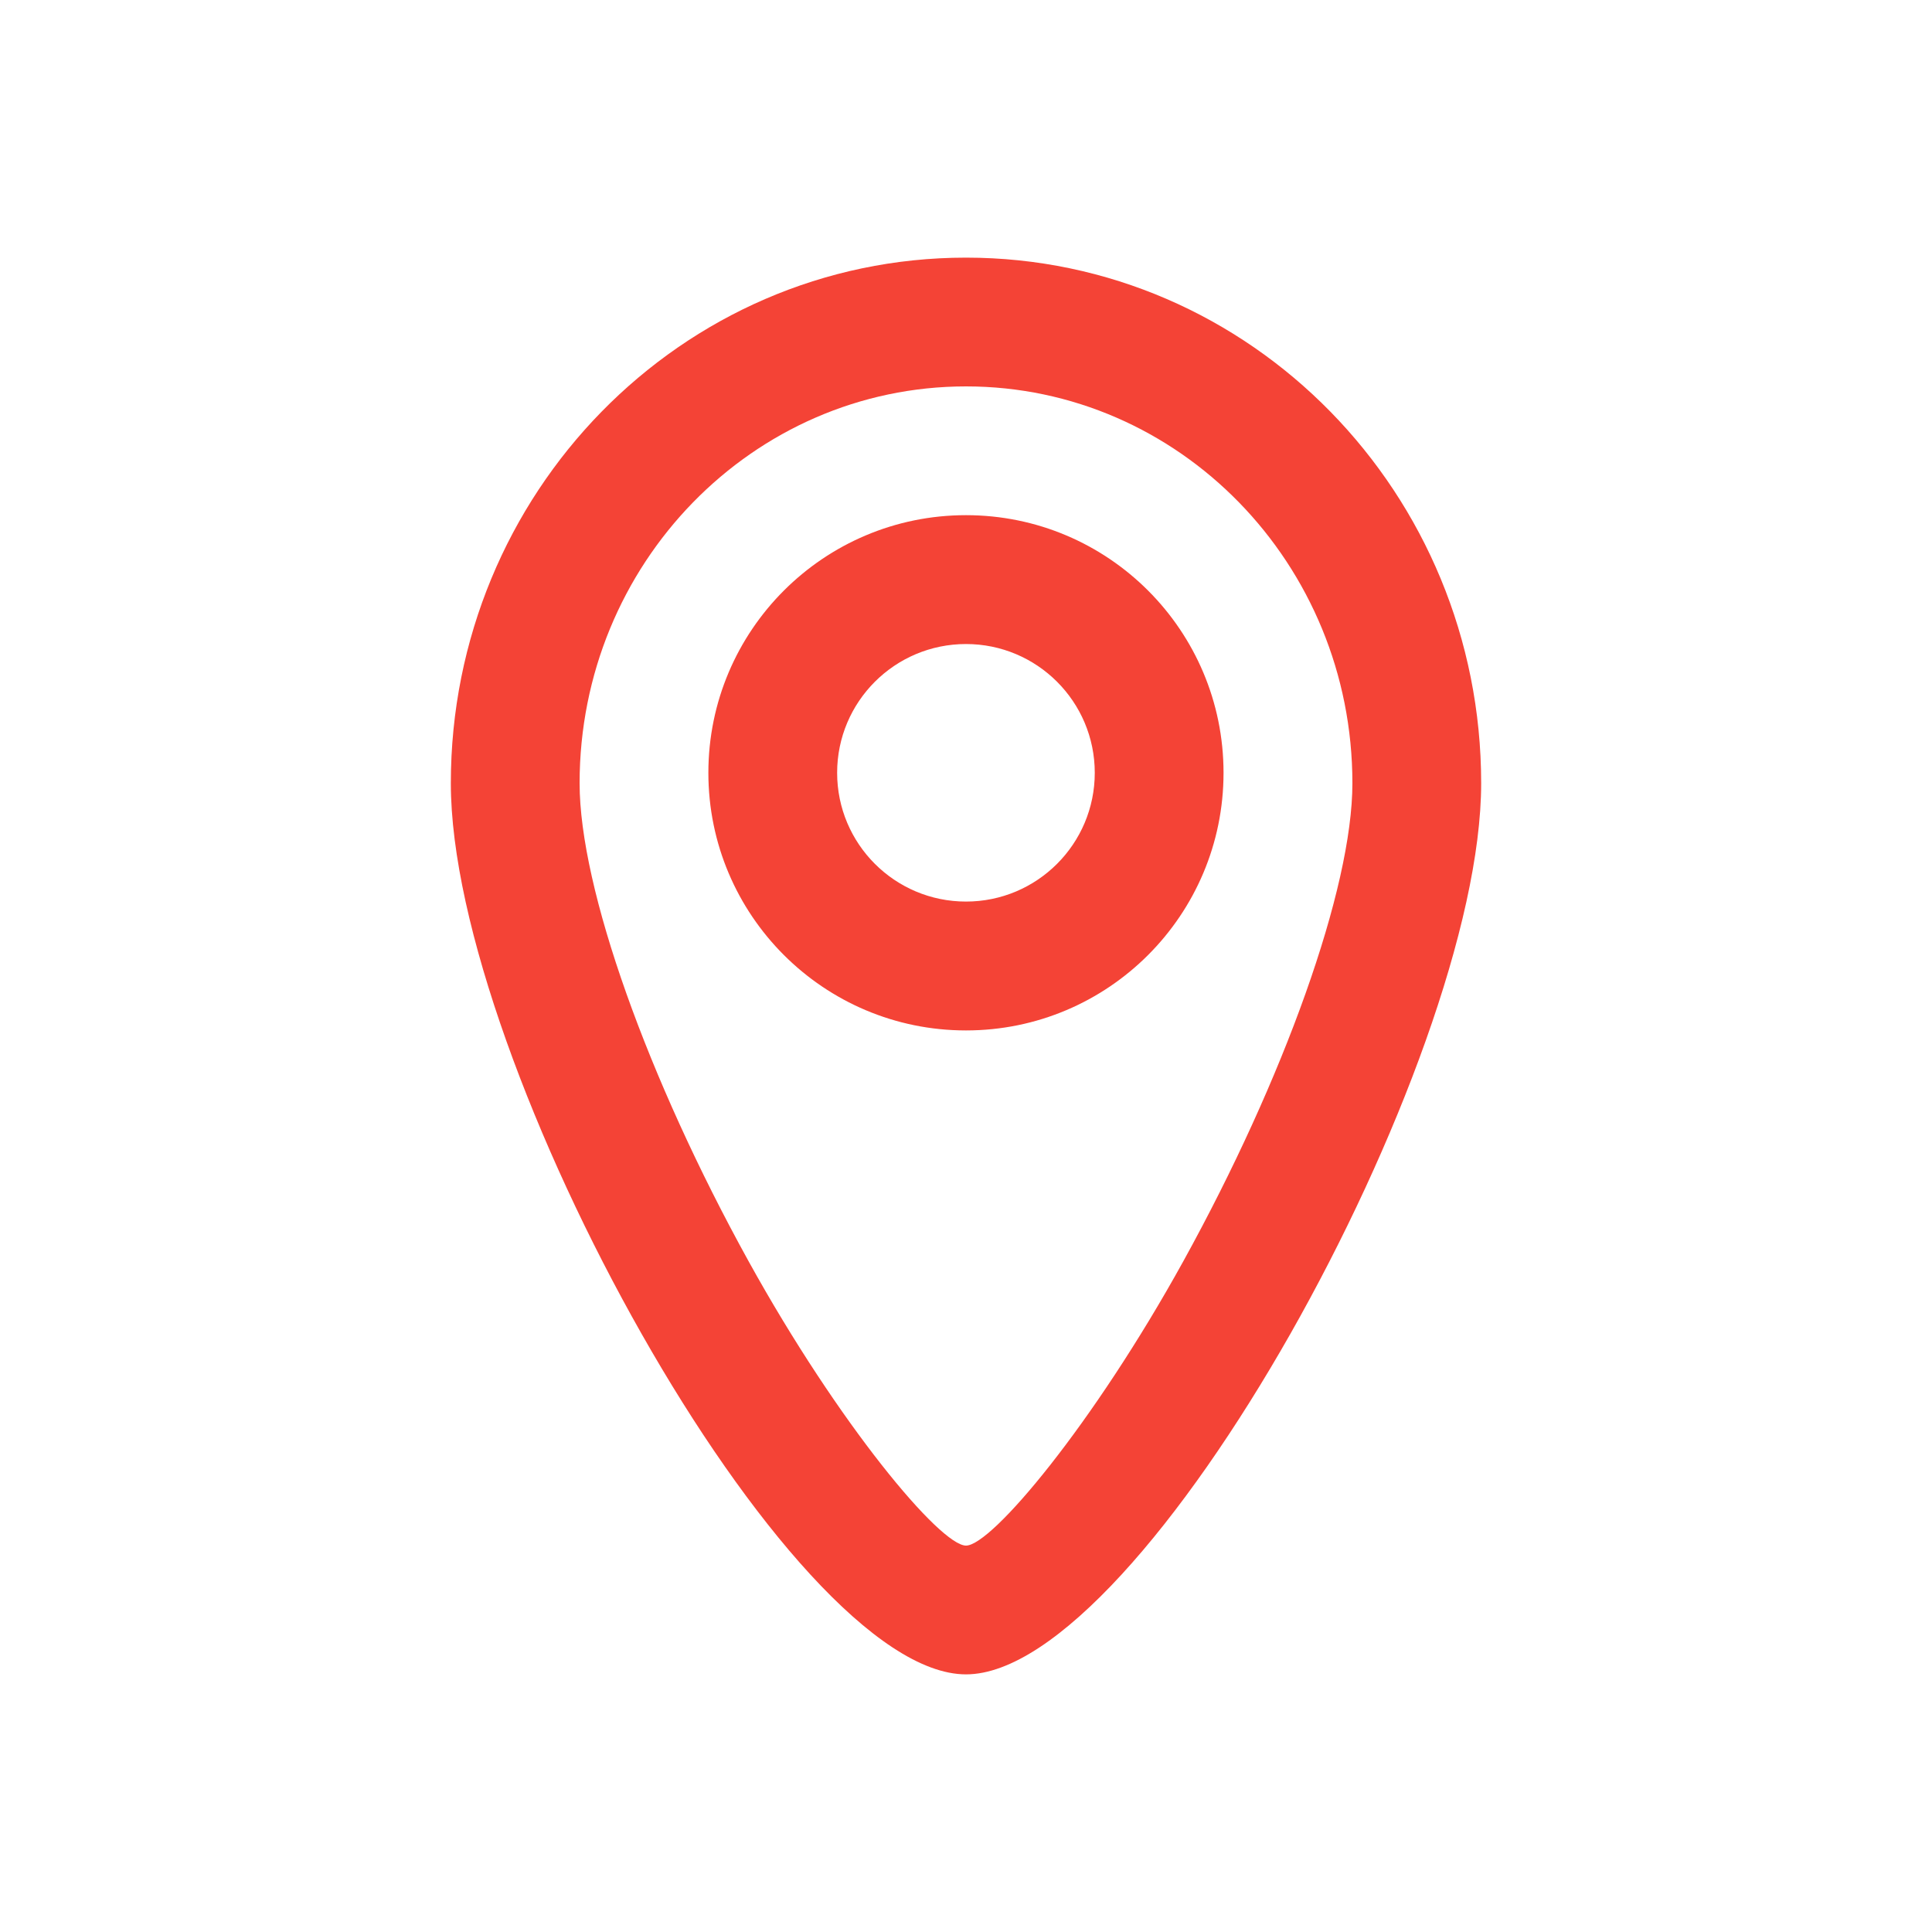 <svg xmlns="http://www.w3.org/2000/svg" width="20" height="20" fill="none" viewBox="0 0 20 20">
    <path fill="#F44336" fill-rule="evenodd" d="M4.667 8.108c0 2.903 3.49 9.225 5.333 9.225 1.842 0 5.333-6.322 5.333-9.225 0-3.002-2.384-5.441-5.333-5.441-2.95 0-5.333 2.44-5.333 5.441zm7.584 4.946C11.316 14.748 10.266 16 10 16c-.266 0-1.316-1.252-2.252-2.946C6.708 11.171 6 9.199 6 8.108 6 5.836 7.794 4 10 4s4 1.836 4 4.108c0 1.091-.71 3.063-1.749 4.946zM10 10.667c-1.473 0-2.667-1.194-2.667-2.667 0-1.473 1.194-2.667 2.667-2.667 1.473 0 2.666 1.194 2.666 2.667 0 1.473-1.193 2.667-2.666 2.667zM11.333 8c0 .736-.597 1.333-1.333 1.333-.737 0-1.334-.597-1.334-1.333S9.263 6.667 10 6.667c.736 0 1.333.597 1.333 1.333z" clip-rule="evenodd"/>
</svg>

